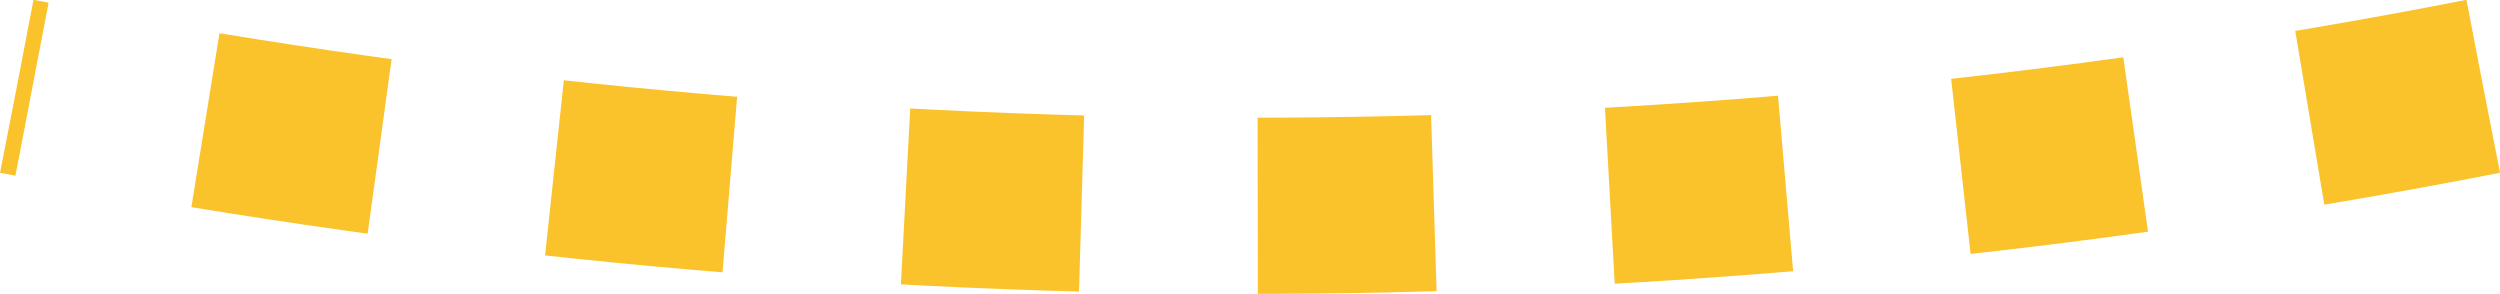 <svg xmlns="http://www.w3.org/2000/svg" class="inline large" viewBox="0 0 70.96 8.34" preserveAspectRatio="xMidYMid meet" role="img">
  <title>Book 6, Prop 33 -- Yellow dotted arc</title>
  <path class="stroke-yellow stroke-dotted" d="M70.48,2.45c-23.54,4.61-47.28,4.43-70,0" style="stroke:#fac22b;stroke-width:5;stroke-opacity:1;stroke-linecap:butt;stroke-dasharray:5;fill-opacity:0;"/>
</svg>
